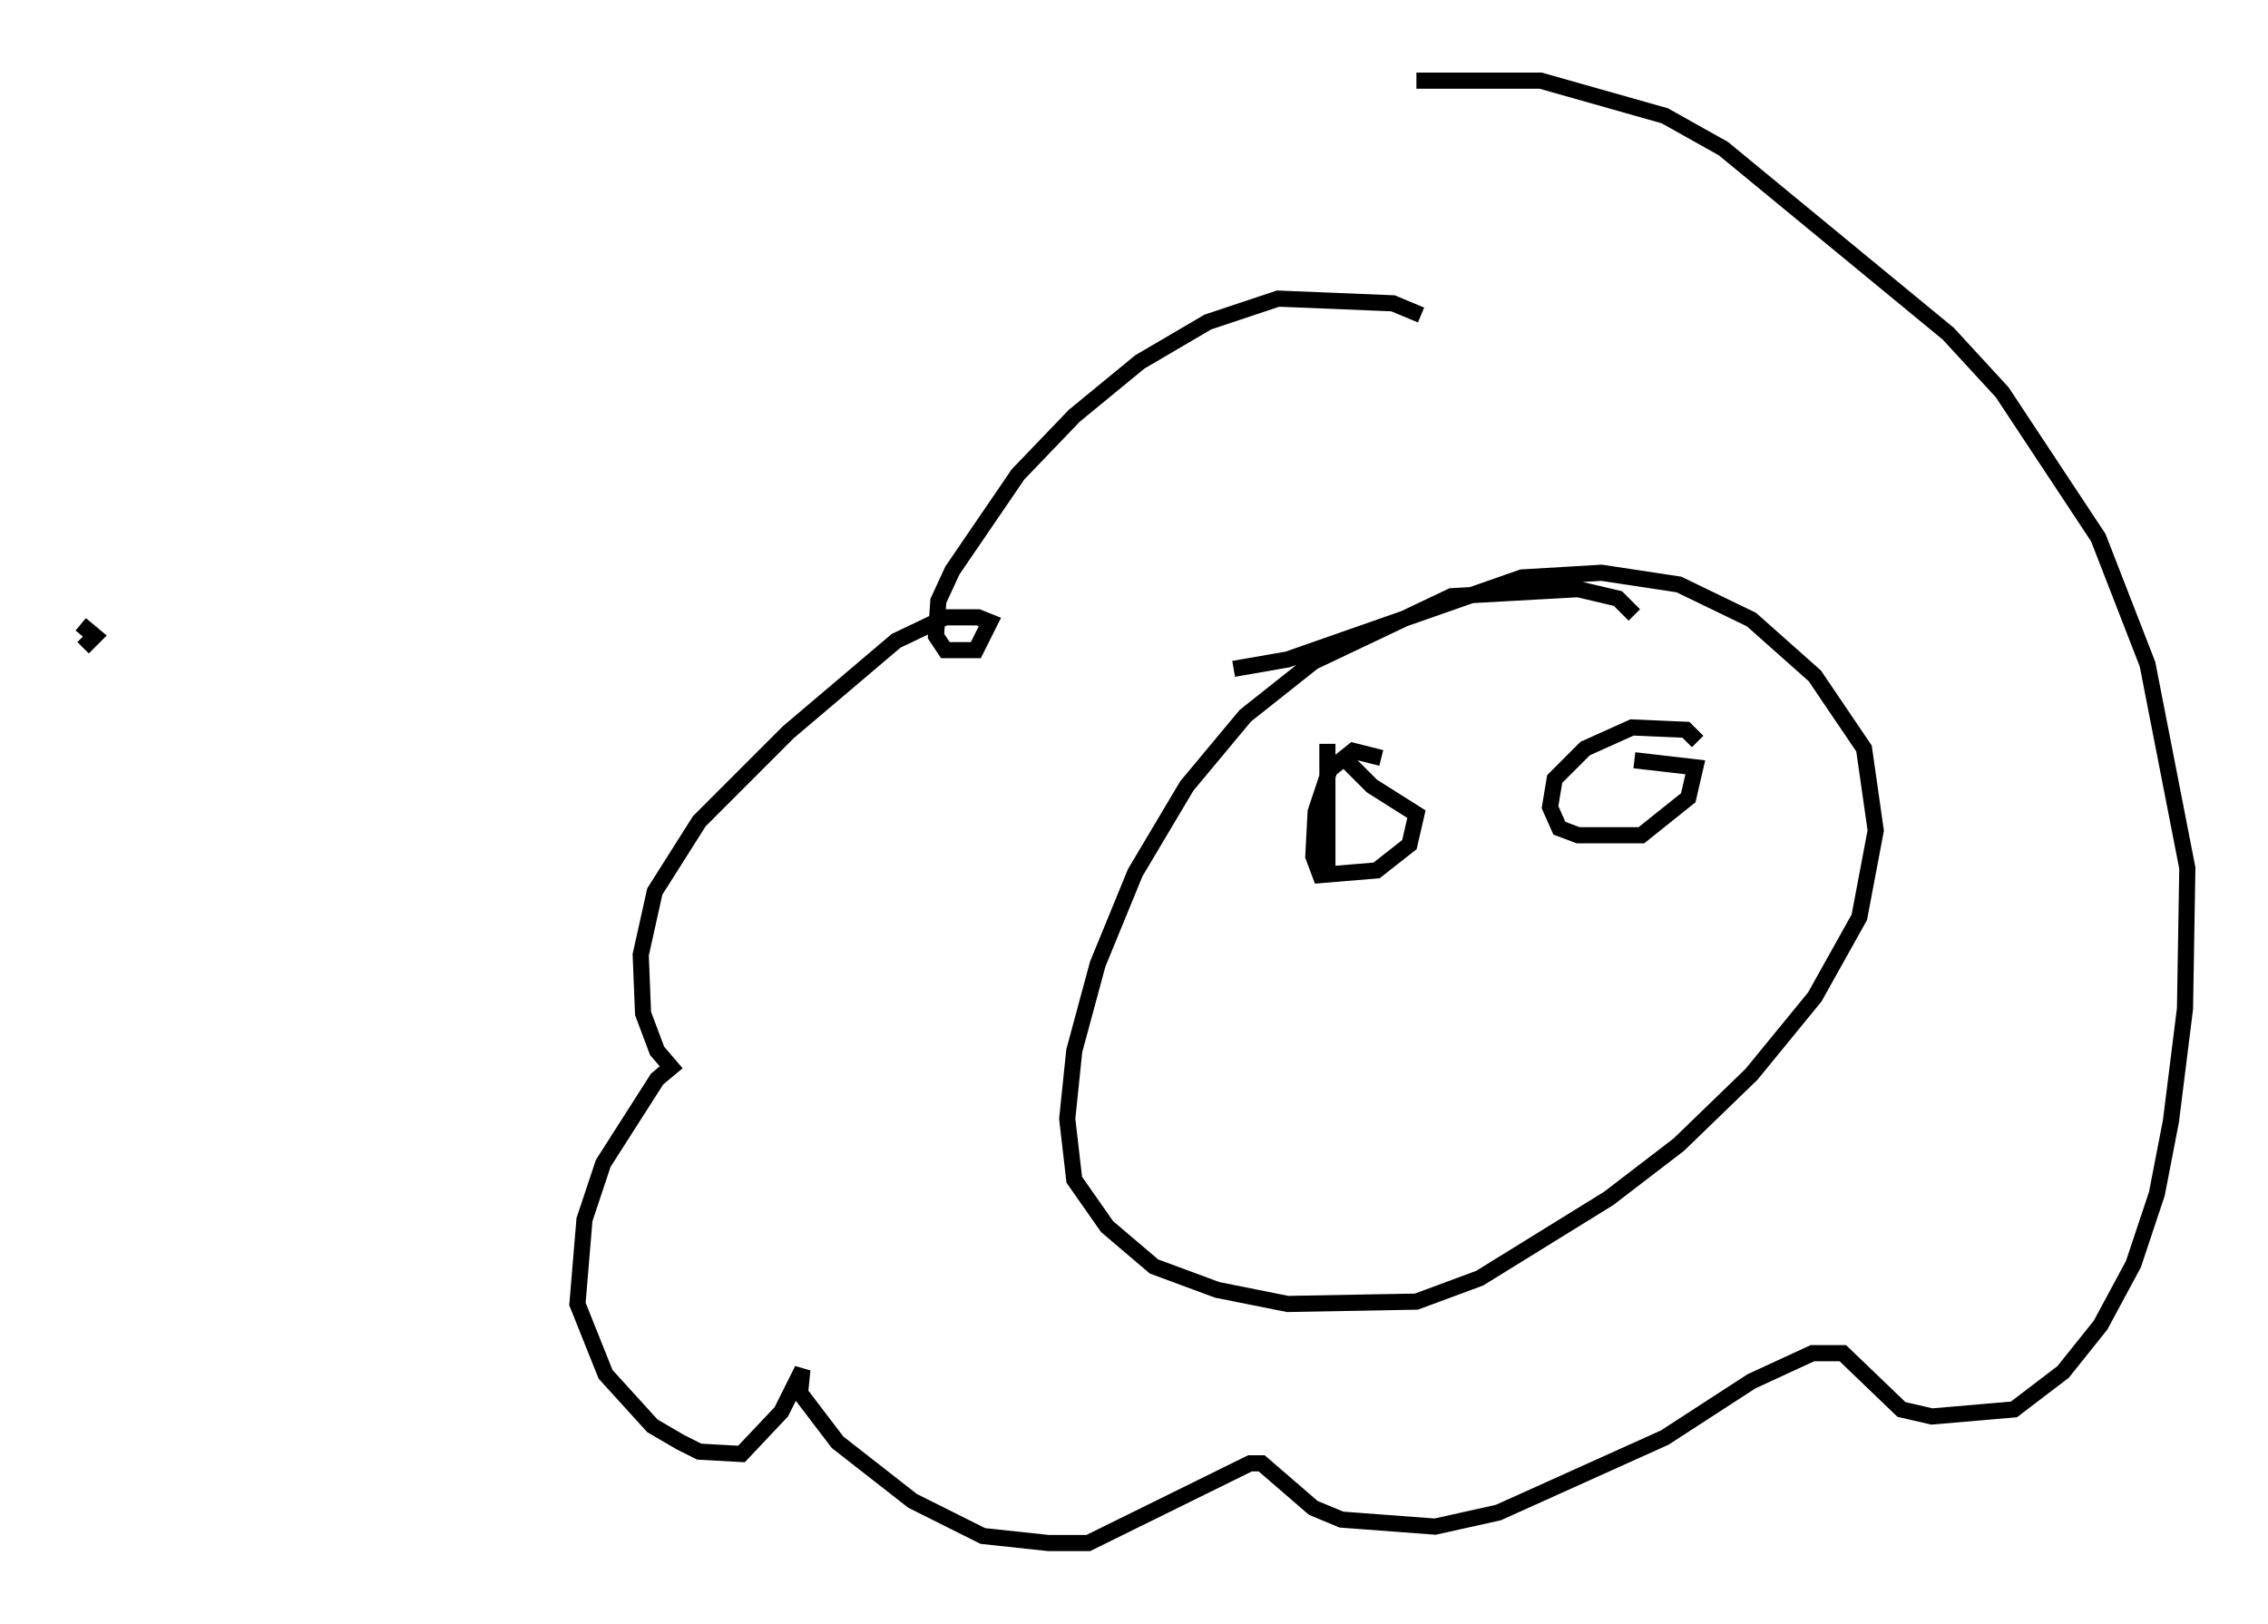 <?xml version="1.0" encoding="utf-8" ?>
<svg baseProfile="full" height="100.637" version="1.1" width="140.581" xmlns="http://www.w3.org/2000/svg" xmlns:ev="http://www.w3.org/2001/xml-events" xmlns:xlink="http://www.w3.org/1999/xlink"><defs /><rect fill="white" height="100.637" width="140.581" x="0" y="0" /><path d="M88.81, 21.123 m-0.726, -1.598 l-1.743, -0.726 -7.117, -0.291 l-4.358, 1.453 -4.212, 2.469 l-4.067, 3.341 -3.486, 3.631 l-4.067, 5.955 -0.872, 1.888 l-0.145, 2.179 0.581, 0.872 l1.888, 0.0 0.872, -1.743 l-0.726, -0.291 -2.034, 0.0 l-3.05, 1.453 -6.682, 5.665 l-5.52, 5.52 -2.76, 4.358 l-0.872, 3.922 0.145, 3.631 l0.872, 2.324 0.872, 1.017 l-0.872, 0.726 -3.341, 5.229 l-1.162, 3.486 -0.436, 5.229 l1.743, 4.358 2.905, 3.196 l1.743, 1.017 1.162, 0.581 l2.615, 0.145 2.469, -2.615 l1.307, -2.615 -0.145, 1.453 l2.324, 3.05 4.648, 3.631 l4.358, 2.179 4.067, 0.436 l2.469, 0.0 10.022, -4.939 l0.726, 0.0 3.196, 2.76 l1.743, 0.726 5.81, 0.436 l3.922, -0.872 10.313, -4.648 l5.374, -3.486 3.777, -1.743 l1.888, 0.0 3.631, 3.486 l1.888, 0.436 5.084, -0.436 l3.05, -2.324 2.324, -2.905 l2.034, -3.777 1.453, -4.358 l0.872, -4.503 0.872, -6.972 l0.145, -8.715 -2.469, -12.637 l-3.05, -7.844 -5.955, -9.006 l-3.341, -3.631 -13.944, -11.475 l-3.631, -2.034 -7.698, -2.179 l-7.698, 0.0 m13.508, 33.117 l-1.017, -1.017 -2.469, -0.581 l-7.844, 0.436 -8.57, 4.067 l-4.212, 3.341 -3.631, 4.358 l-3.196, 5.374 -2.324, 5.665 l-1.453, 5.374 -0.436, 4.212 l0.436, 3.777 2.034, 2.905 l2.905, 2.469 3.922, 1.453 l4.358, 0.872 7.989, -0.145 l3.922, -1.453 7.989, -4.939 l4.358, -3.341 4.503, -4.358 l3.922, -4.793 2.76, -4.939 l1.017, -5.374 -0.726, -5.084 l-3.05, -4.503 -3.922, -3.486 l-4.503, -2.179 -4.793, -0.726 l-4.939, 0.291 -14.525, 5.084 l-3.341, 0.581 m-71.173, -4.939 l0.0, 0.0 m-0.145, 3.631 l0.726, -0.726 -0.872, -0.726 m77.274, 7.408 l0.0, 7.844 m3.341, -6.972 l-1.743, -0.436 -1.453, 1.162 l-0.872, 2.615 -0.145, 2.76 l0.436, 1.162 3.486, -0.291 l2.034, -1.598 0.436, -1.888 l-2.76, -1.743 -1.743, -1.743 m21.933, -1.017 l-0.726, -0.726 -3.341, -0.145 l-2.905, 1.307 -1.888, 1.888 l-0.291, 1.743 0.581, 1.307 l1.162, 0.436 3.922, 0.0 l2.905, -2.324 0.436, -1.888 l-3.777, -0.436 m-96.301, -9.587 " fill="none" stroke="black" stroke-width="1" /></svg>